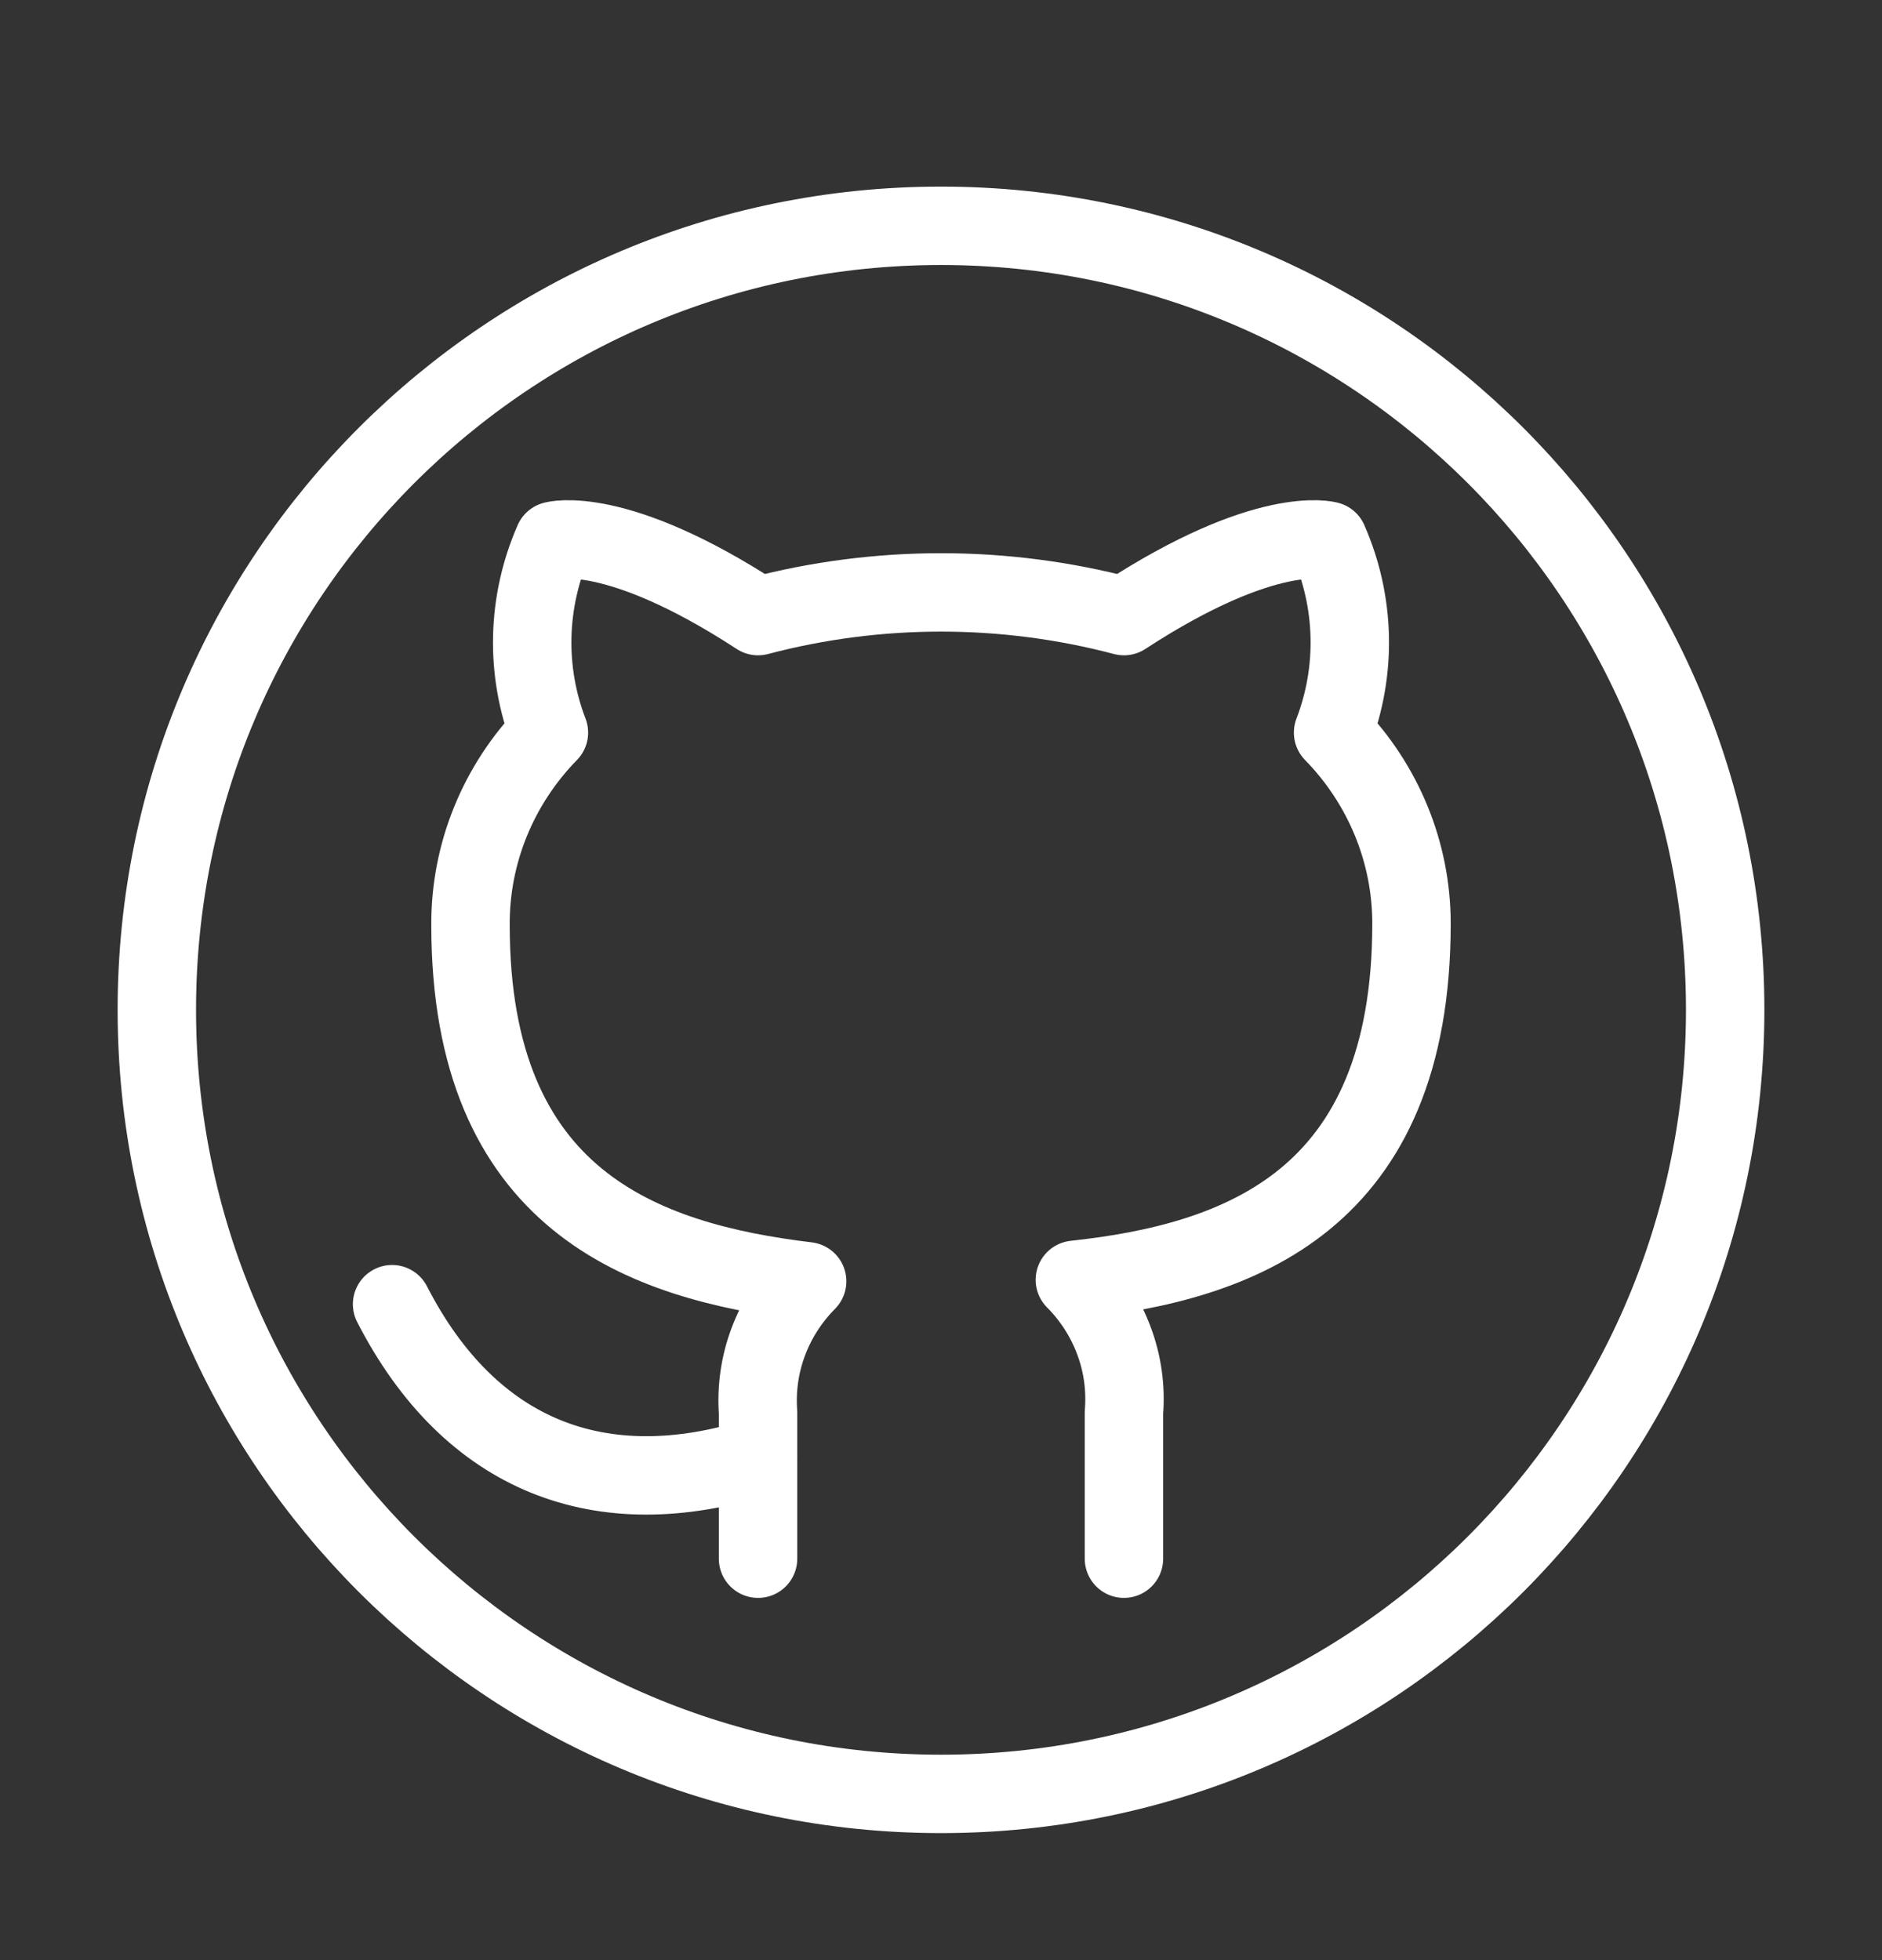 <svg width="24" height="25" viewBox="0 0 24 25" fill="none" xmlns="http://www.w3.org/2000/svg">
<rect x="0" y="0" width="24" height="25" fill="#333333" stroke="none"/>
<path d="M12 22.88C17.523 22.88 22 18.403 22 12.88C22 7.357 17.523 2.88 12 2.88C6.477 2.88 2 7.357 2 12.88C2 18.403 6.477 22.88 12 22.88Z" stroke="white" stroke-linecap="round" stroke-linejoin="round"/>
<path d="M14.333 19.88V18.017C14.358 17.707 14.316 17.396 14.207 17.104C14.099 16.812 13.929 16.546 13.707 16.323C15.8 16.096 18 15.323 18 11.779C18 10.872 17.642 10.001 17 9.344C17.304 8.552 17.282 7.675 16.94 6.897C16.94 6.897 16.153 6.67 14.333 7.858C12.805 7.455 11.195 7.455 9.667 7.858C7.847 6.67 7.06 6.897 7.06 6.897C6.718 7.675 6.696 8.552 7 9.344C6.353 10.006 5.995 10.885 6 11.798C6 15.316 8.2 16.089 10.293 16.342C10.074 16.563 9.905 16.826 9.797 17.115C9.689 17.403 9.645 17.71 9.667 18.017V19.88" stroke="white" stroke-linecap="round" stroke-linejoin="round"/>
<path d="M9.667 18.582C7.667 19.213 6 18.582 5 16.634" stroke="white" stroke-linecap="round" stroke-linejoin="round"/>
</svg>
